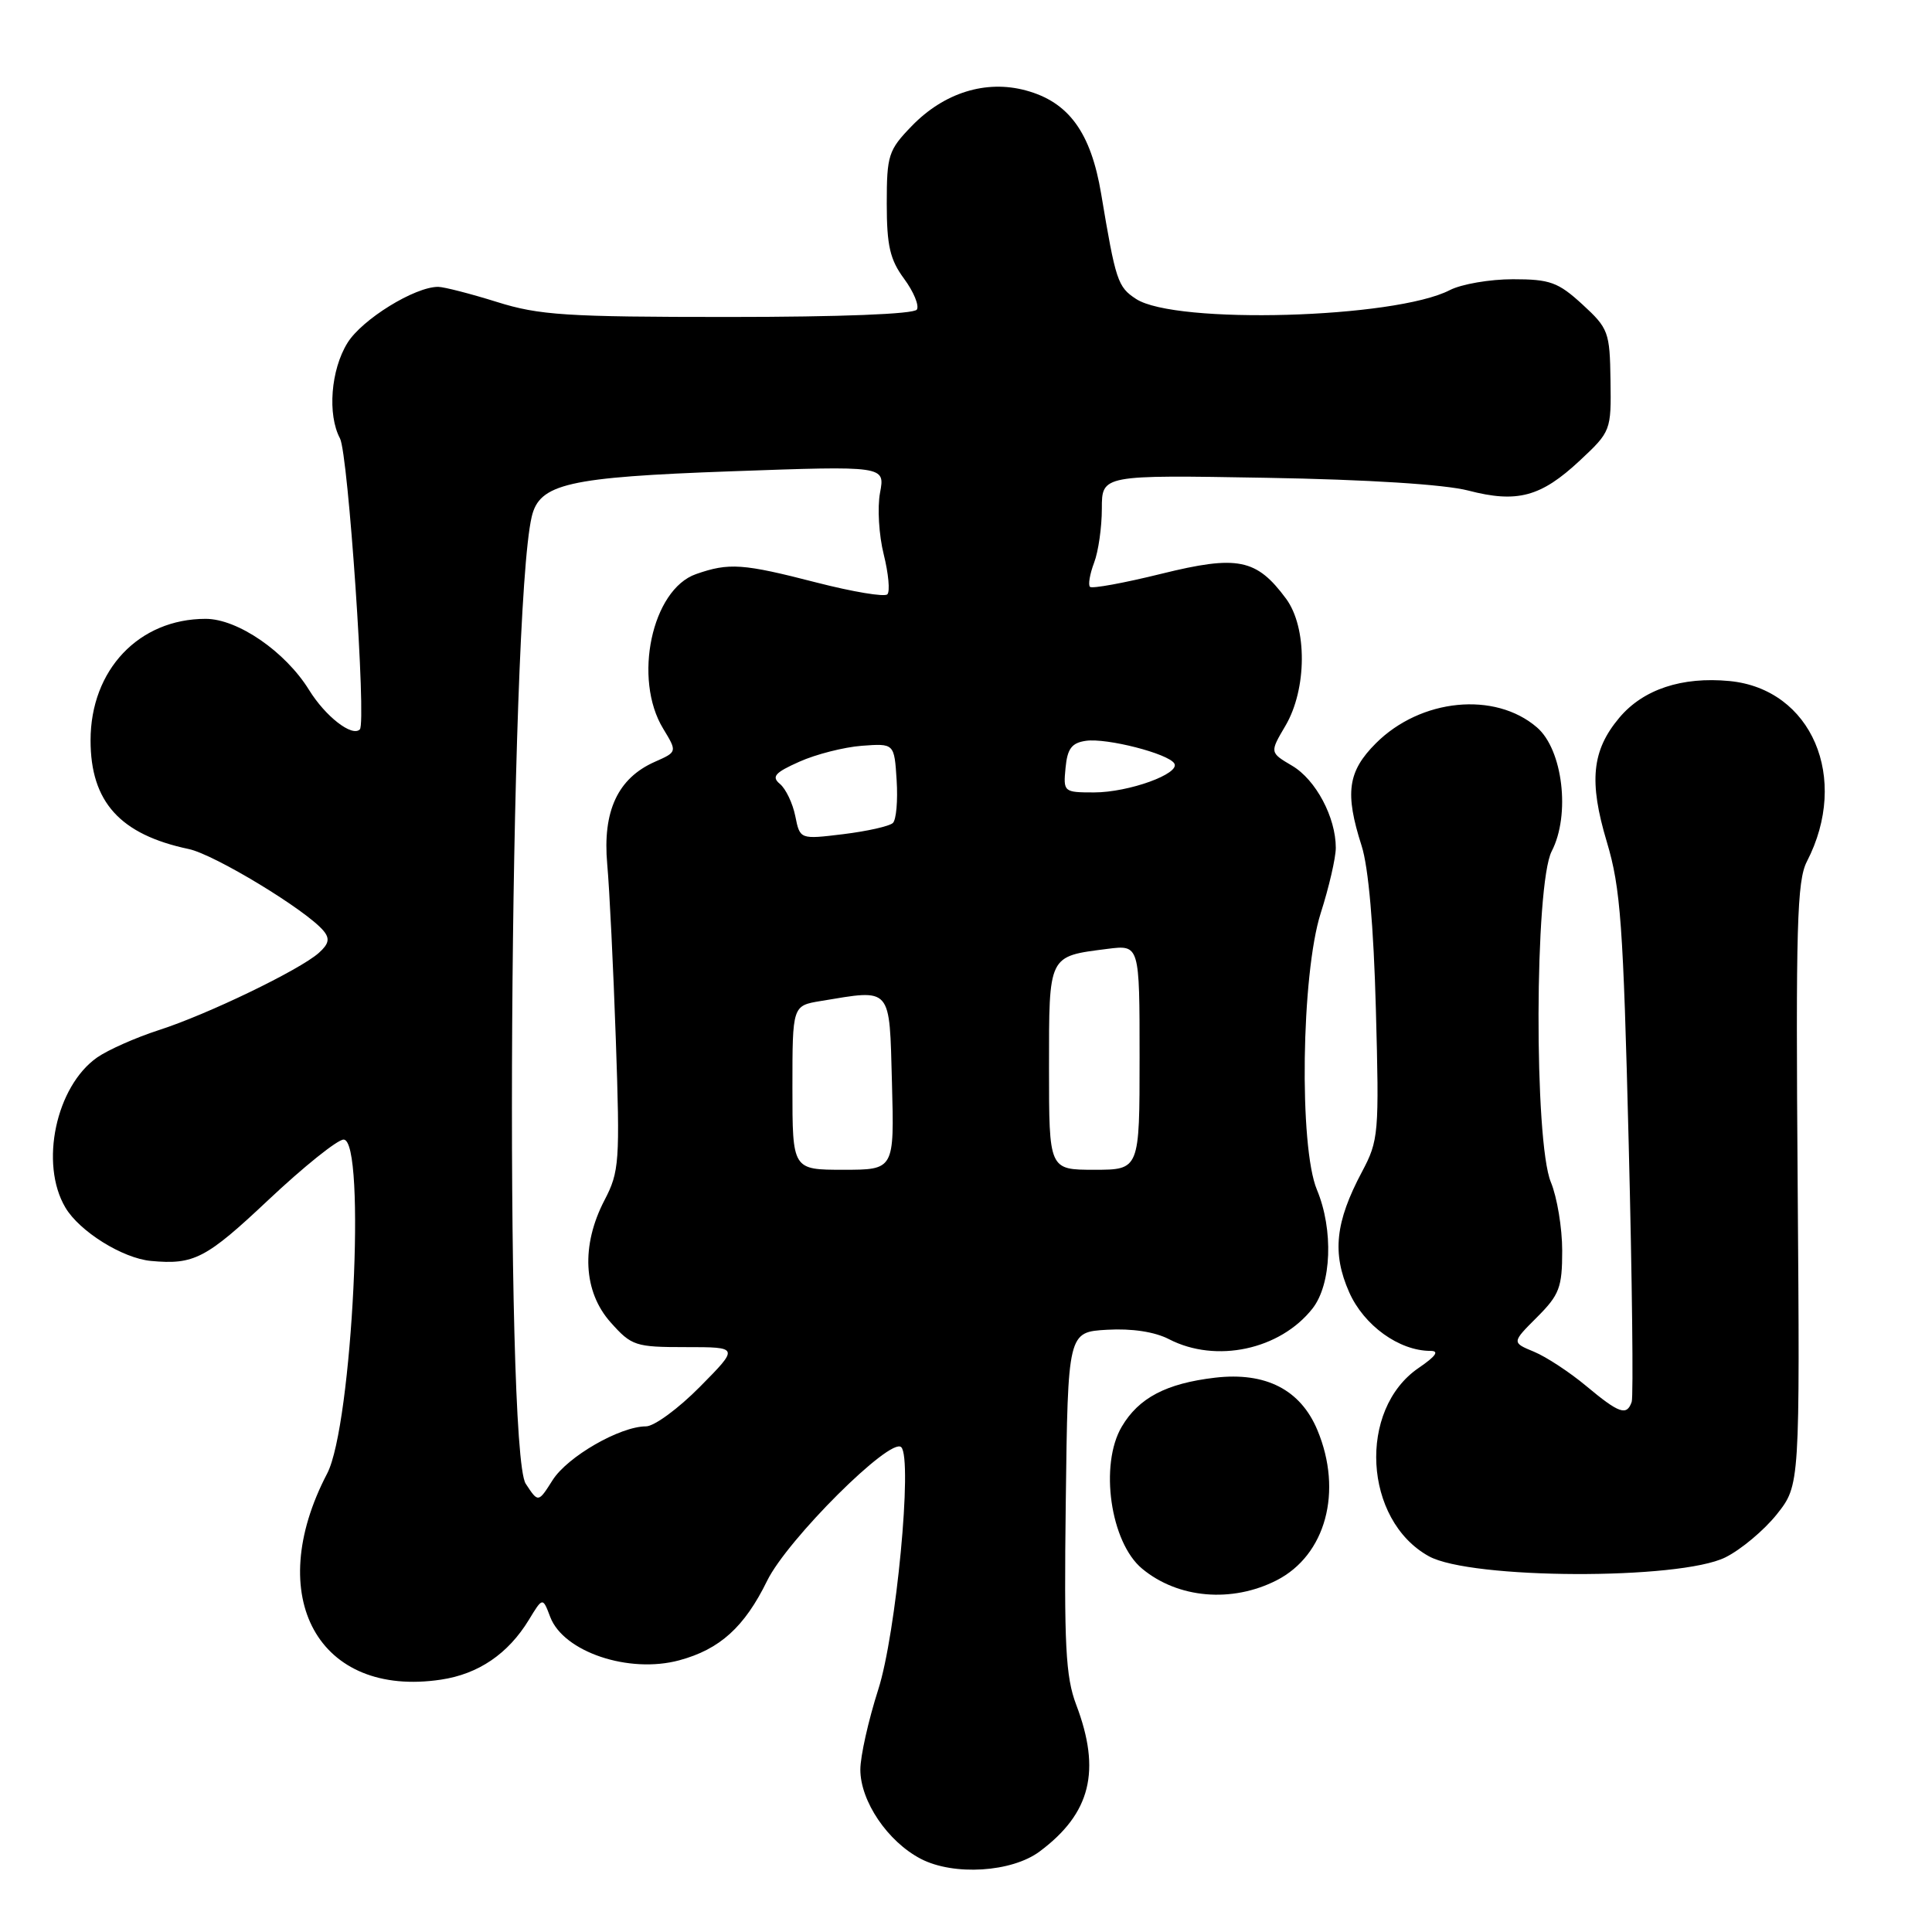 <?xml version="1.0" encoding="UTF-8" standalone="no"?>
<!DOCTYPE svg PUBLIC "-//W3C//DTD SVG 1.1//EN" "http://www.w3.org/Graphics/SVG/1.1/DTD/svg11.dtd" >
<svg xmlns="http://www.w3.org/2000/svg" xmlns:xlink="http://www.w3.org/1999/xlink" version="1.1" viewBox="0 0 256 256">
 <g >
 <path fill="currentColor"
d=" M 137.76 245.33 C 144.53 240.28 145.93 234.65 142.60 225.88 C 141.20 222.18 140.98 218.02 141.22 199.00 C 141.50 176.50 141.50 176.50 146.70 176.20 C 149.98 176.01 153.01 176.47 154.90 177.45 C 161.13 180.67 169.61 178.85 173.91 173.39 C 176.44 170.17 176.71 162.95 174.50 157.65 C 172.11 151.94 172.43 129.06 175.00 121.00 C 176.10 117.56 177.00 113.66 177.00 112.34 C 177.00 108.29 174.35 103.32 171.22 101.47 C 168.24 99.71 168.24 99.71 170.32 96.18 C 173.19 91.32 173.23 83.15 170.41 79.33 C 166.49 74.03 164.00 73.53 153.88 76.03 C 148.95 77.25 144.69 78.03 144.43 77.76 C 144.16 77.50 144.41 76.06 144.97 74.57 C 145.54 73.09 146.00 69.86 146.00 67.40 C 146.00 62.93 146.00 62.93 167.75 63.31 C 181.24 63.54 191.42 64.19 194.55 65.00 C 201.04 66.69 204.18 65.84 209.33 61.03 C 213.45 57.18 213.50 57.06 213.40 50.40 C 213.31 43.99 213.13 43.51 209.67 40.33 C 206.46 37.39 205.38 37.00 200.47 37.00 C 197.40 37.00 193.65 37.65 192.11 38.44 C 184.84 42.20 155.73 43.02 150.53 39.61 C 148.10 38.02 147.84 37.23 145.91 25.69 C 144.55 17.55 141.61 13.51 135.92 11.98 C 130.63 10.55 125.09 12.28 120.81 16.70 C 117.72 19.89 117.50 20.56 117.50 26.97 C 117.50 32.56 117.93 34.41 119.80 36.94 C 121.06 38.65 121.82 40.48 121.49 41.02 C 121.12 41.62 111.33 42.00 96.53 42.00 C 75.02 42.00 71.44 41.77 65.84 40.01 C 62.35 38.92 58.85 38.02 58.07 38.01 C 54.98 37.99 47.97 42.31 46.04 45.44 C 43.83 49.00 43.37 54.95 45.05 58.09 C 46.14 60.13 48.57 95.76 47.68 96.65 C 46.65 97.68 43.12 94.93 40.95 91.42 C 37.81 86.34 31.49 82.00 27.25 82.00 C 18.41 82.00 12.00 88.76 12.00 98.10 C 12.00 106.26 15.91 110.58 25.00 112.50 C 28.41 113.21 40.61 120.61 42.87 123.34 C 43.73 124.37 43.58 125.07 42.25 126.26 C 39.74 128.51 27.44 134.45 21.00 136.51 C 17.98 137.49 14.32 139.11 12.87 140.12 C 7.41 143.95 5.23 154.20 8.66 160.00 C 10.53 163.17 16.24 166.73 20.00 167.08 C 25.70 167.61 27.30 166.78 35.56 159.00 C 40.23 154.60 44.72 151.00 45.53 151.00 C 48.55 151.00 46.69 188.86 43.35 195.25 C 34.80 211.61 42.19 225.00 58.44 222.56 C 63.40 221.82 67.33 219.14 70.07 214.65 C 71.91 211.62 71.91 211.62 72.91 214.26 C 74.67 218.89 83.33 221.80 90.00 220.00 C 95.38 218.55 98.65 215.59 101.65 209.46 C 104.32 204.00 118.02 190.35 119.42 191.76 C 120.95 193.28 118.74 216.52 116.37 223.88 C 115.07 227.94 114.00 232.71 114.00 234.48 C 114.00 238.67 117.63 244.03 122.02 246.31 C 126.38 248.57 134.06 248.09 137.76 245.33 Z  M 169.16 209.40 C 175.67 206.07 177.96 197.63 174.56 189.49 C 172.32 184.13 167.70 181.77 161.00 182.55 C 154.53 183.31 150.89 185.22 148.64 189.04 C 145.66 194.08 147.13 204.38 151.34 207.86 C 156.09 211.81 163.24 212.42 169.16 209.40 Z  M 228.62 206.36 C 230.68 205.34 233.75 202.77 235.44 200.65 C 238.50 196.79 238.50 196.79 238.20 156.95 C 237.94 122.79 238.11 116.69 239.42 114.16 C 245.13 103.11 240.06 91.29 229.16 90.24 C 222.86 89.64 217.73 91.34 214.57 95.10 C 210.92 99.44 210.51 103.55 212.92 111.58 C 214.74 117.67 215.09 122.48 215.81 151.50 C 216.27 169.65 216.44 185.06 216.21 185.75 C 215.56 187.65 214.55 187.30 210.19 183.66 C 208.00 181.83 204.88 179.78 203.26 179.11 C 200.31 177.89 200.31 177.89 203.66 174.54 C 206.63 171.57 207.00 170.60 207.00 165.72 C 207.00 162.71 206.32 158.63 205.50 156.65 C 203.26 151.28 203.34 117.18 205.61 112.79 C 208.11 107.96 207.08 99.32 203.65 96.38 C 198.08 91.58 188.24 92.56 182.31 98.49 C 178.57 102.23 178.18 105.08 180.42 112.07 C 181.33 114.88 182.02 122.80 182.31 133.72 C 182.76 150.24 182.68 151.11 180.47 155.27 C 176.93 161.92 176.49 166.06 178.77 171.22 C 180.72 175.63 185.39 179.00 189.55 179.00 C 190.75 179.00 190.26 179.70 187.99 181.25 C 179.89 186.76 180.68 201.43 189.33 206.21 C 194.87 209.28 222.54 209.38 228.62 206.36 Z  M 69.66 196.60 C 66.80 192.24 67.48 81.24 70.45 68.49 C 71.47 64.09 75.24 63.23 96.89 62.45 C 117.28 61.72 117.28 61.72 116.61 65.29 C 116.24 67.25 116.46 70.93 117.10 73.47 C 117.73 76.00 117.95 78.38 117.58 78.75 C 117.21 79.13 112.99 78.42 108.20 77.19 C 98.43 74.67 96.60 74.54 92.23 76.07 C 86.37 78.11 83.85 89.97 87.88 96.56 C 89.74 99.63 89.74 99.63 86.78 100.94 C 81.86 103.11 79.83 107.48 80.46 114.50 C 80.76 117.80 81.27 128.26 81.60 137.75 C 82.16 153.97 82.07 155.25 80.10 159.03 C 76.97 165.04 77.28 171.16 80.92 175.23 C 83.69 178.34 84.19 178.50 90.89 178.50 C 97.94 178.50 97.94 178.50 92.75 183.75 C 89.90 186.64 86.68 189.00 85.60 189.00 C 82.16 189.00 75.19 193.01 73.22 196.13 C 71.32 199.13 71.32 199.13 69.66 196.60 Z  M 105.00 144.13 C 105.00 133.26 105.00 133.26 108.75 132.64 C 118.25 131.07 117.84 130.60 118.19 143.50 C 118.50 155.00 118.50 155.00 111.75 155.00 C 105.00 155.00 105.00 155.00 105.00 144.13 Z  M 139.00 141.54 C 139.00 126.43 138.85 126.74 146.75 125.73 C 151.00 125.19 151.00 125.19 151.00 140.10 C 151.00 155.00 151.00 155.00 145.00 155.00 C 139.00 155.00 139.00 155.00 139.00 141.54 Z  M 105.38 108.14 C 105.04 106.44 104.12 104.52 103.35 103.88 C 102.20 102.92 102.66 102.38 105.92 100.93 C 108.10 99.95 111.83 99.00 114.19 98.82 C 118.50 98.50 118.50 98.50 118.81 103.39 C 118.98 106.08 118.76 108.63 118.31 109.05 C 117.86 109.48 114.91 110.14 111.75 110.53 C 106.00 111.23 106.00 111.23 105.38 108.14 Z  M 141.19 101.75 C 141.43 99.19 142.01 98.43 143.90 98.16 C 146.66 97.77 154.79 99.85 155.60 101.16 C 156.44 102.51 149.56 105.00 144.97 105.00 C 140.95 105.00 140.88 104.94 141.19 101.75 Z "/>
</g>
</svg>